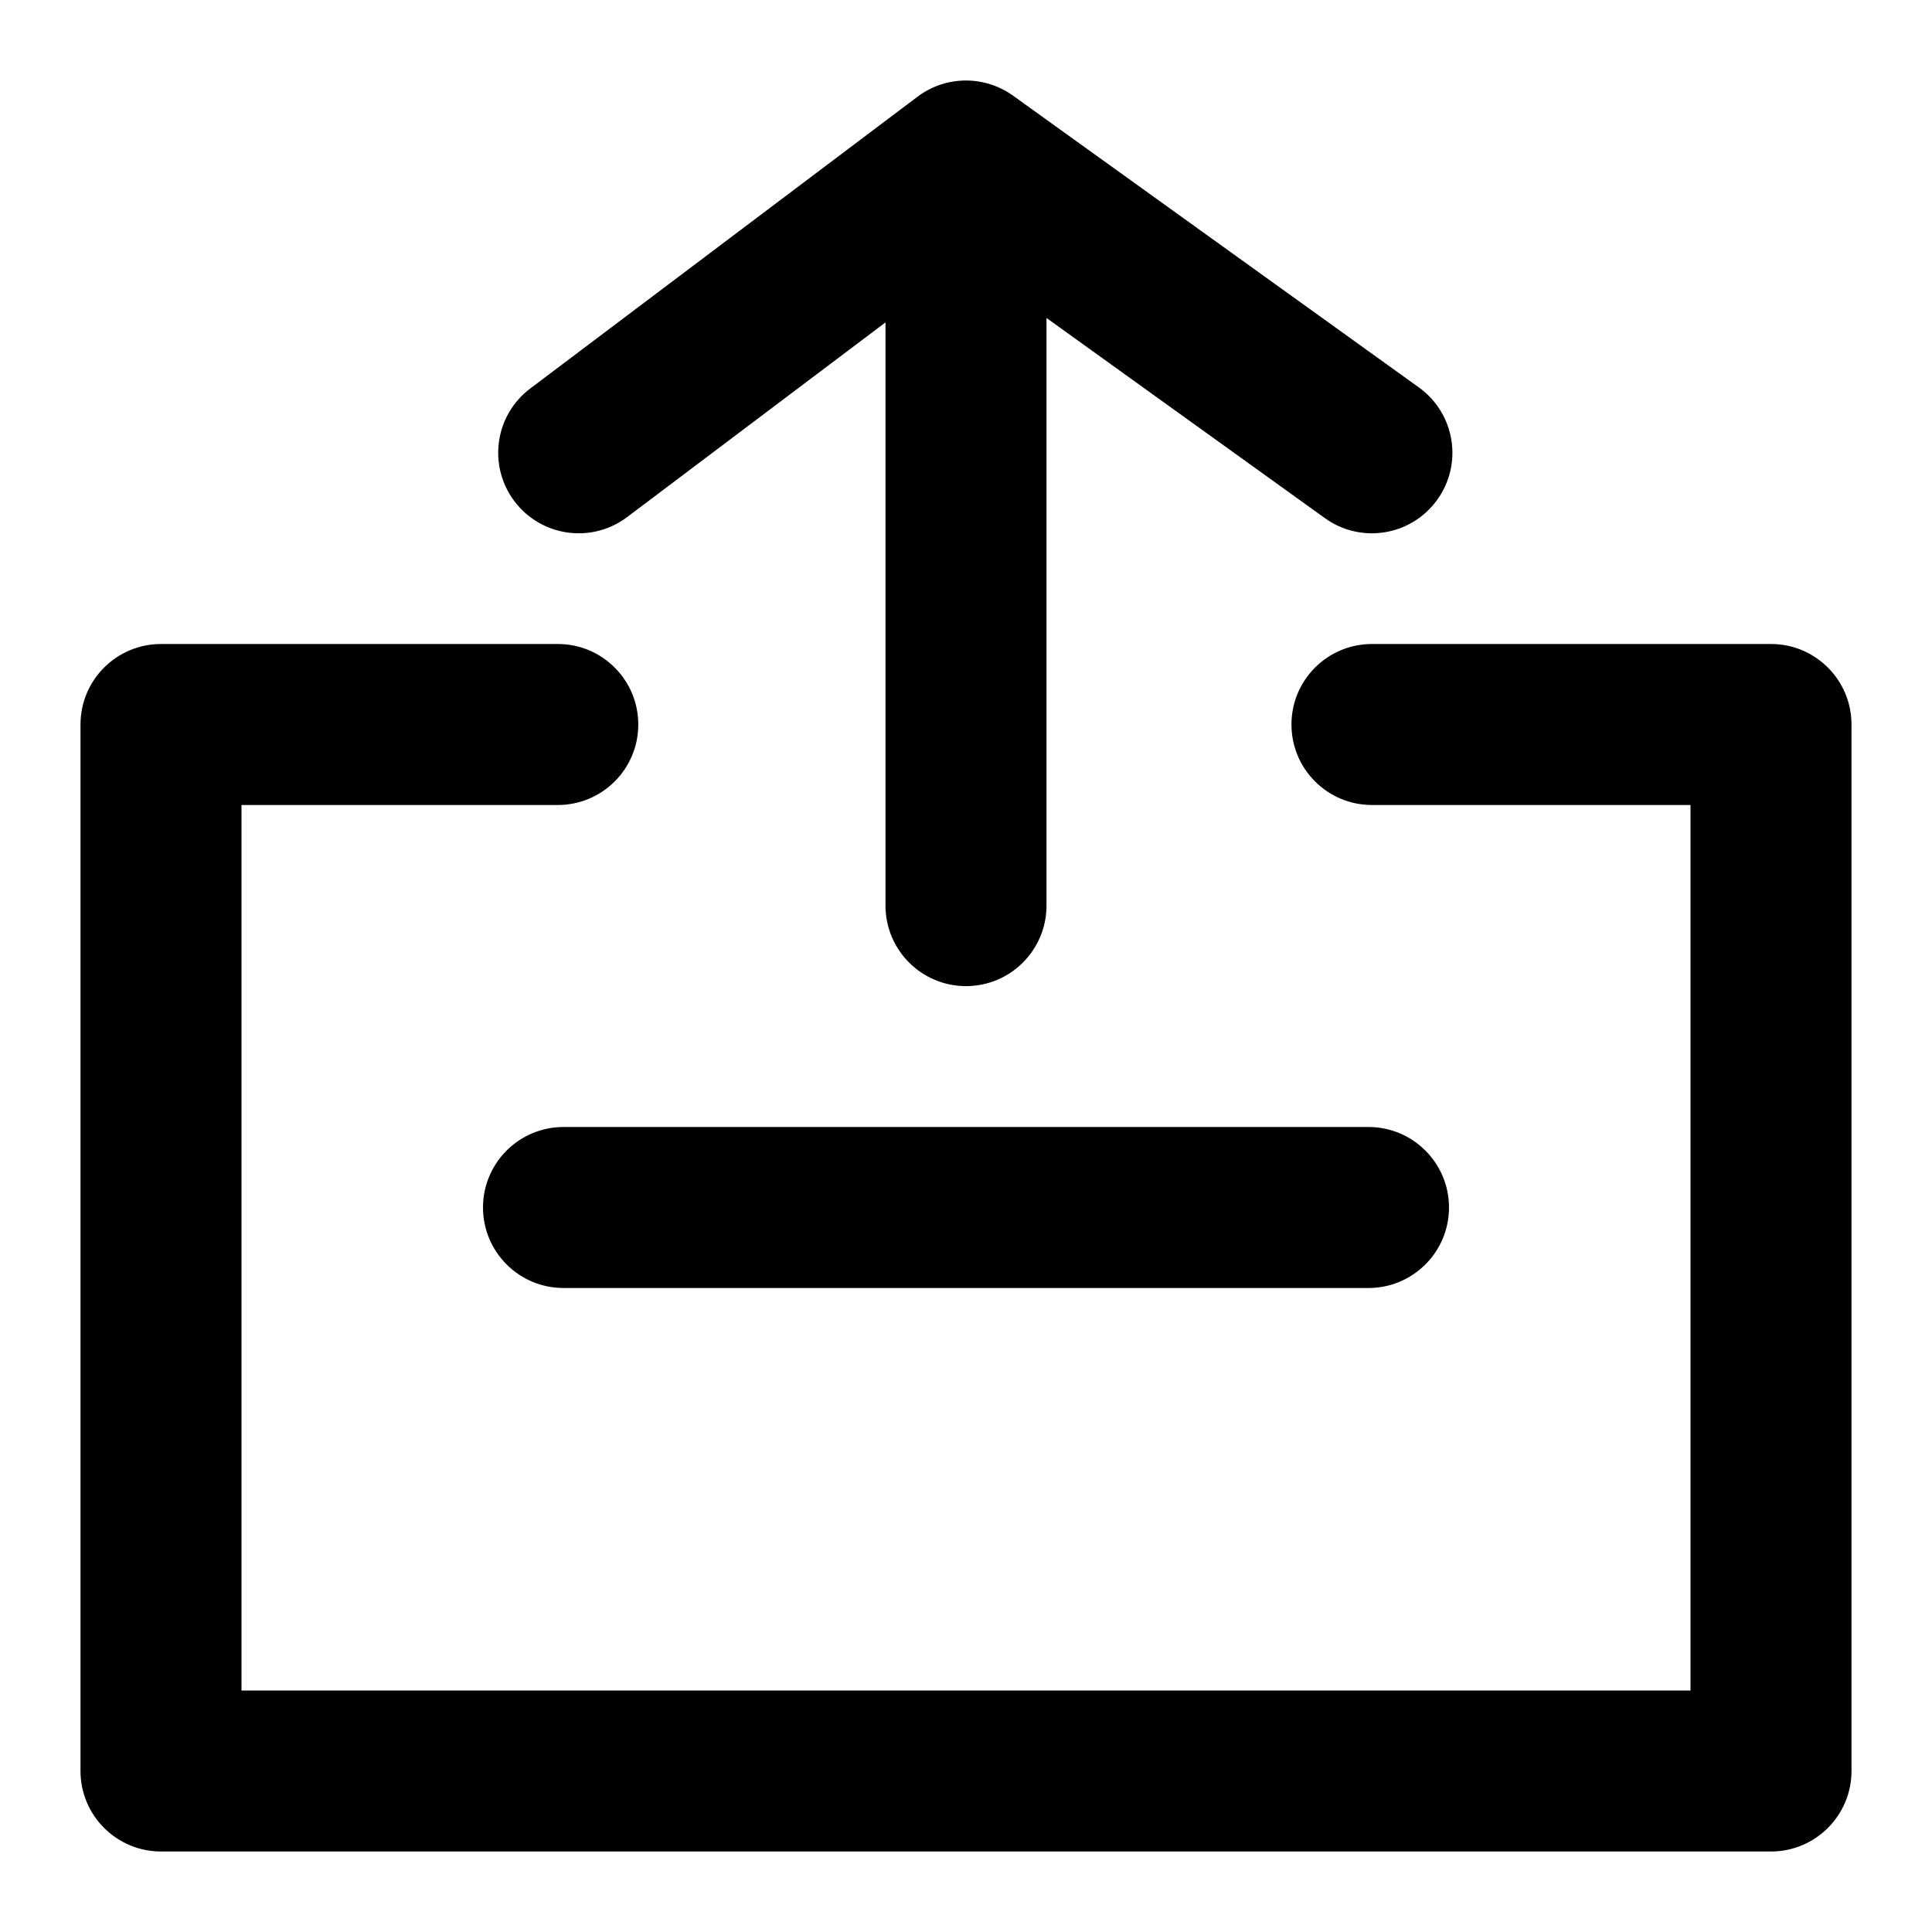 <svg xmlns="http://www.w3.org/2000/svg" width="24" height="24" viewBox="0 0 24 24">
  <path d="M7,16 C6.448,16 6,15.552 6,15 C6,14.448 6.448,14 7,14 L17,14 C17.552,14 18,14.448 18,15 C18,15.552 17.552,16 17,16 L7,16 Z M13,3.95 L13,11.25 C13,11.802 12.552,12.25 12,12.25 C11.448,12.25 11,11.802 11,11.25 L11,4.005 L7.791,6.423 C7.35,6.756 6.723,6.668 6.39,6.226 C6.058,5.785 6.146,5.158 6.587,4.826 L11.398,1.201 C11.748,0.938 12.228,0.933 12.584,1.188 L17.626,4.813 C18.074,5.135 18.177,5.76 17.854,6.208 C17.532,6.657 16.907,6.759 16.459,6.437 L13,3.95 Z M21,10 L17.043,10 C16.49,10 16.043,9.552 16.043,9 C16.043,8.448 16.49,8 17.043,8 L22,8 C22.552,8 23,8.448 23,9 L23,22 C23,22.552 22.552,23 22,23 L2,23 C1.448,23 1,22.552 1,22 L1,9 C1,8.448 1.448,8 2,8 L6.929,8 C7.482,8 7.929,8.448 7.929,9 C7.929,9.552 7.482,10 6.929,10 L3,10 L3,21 L21,21 L21,10 Z"/>
</svg>
